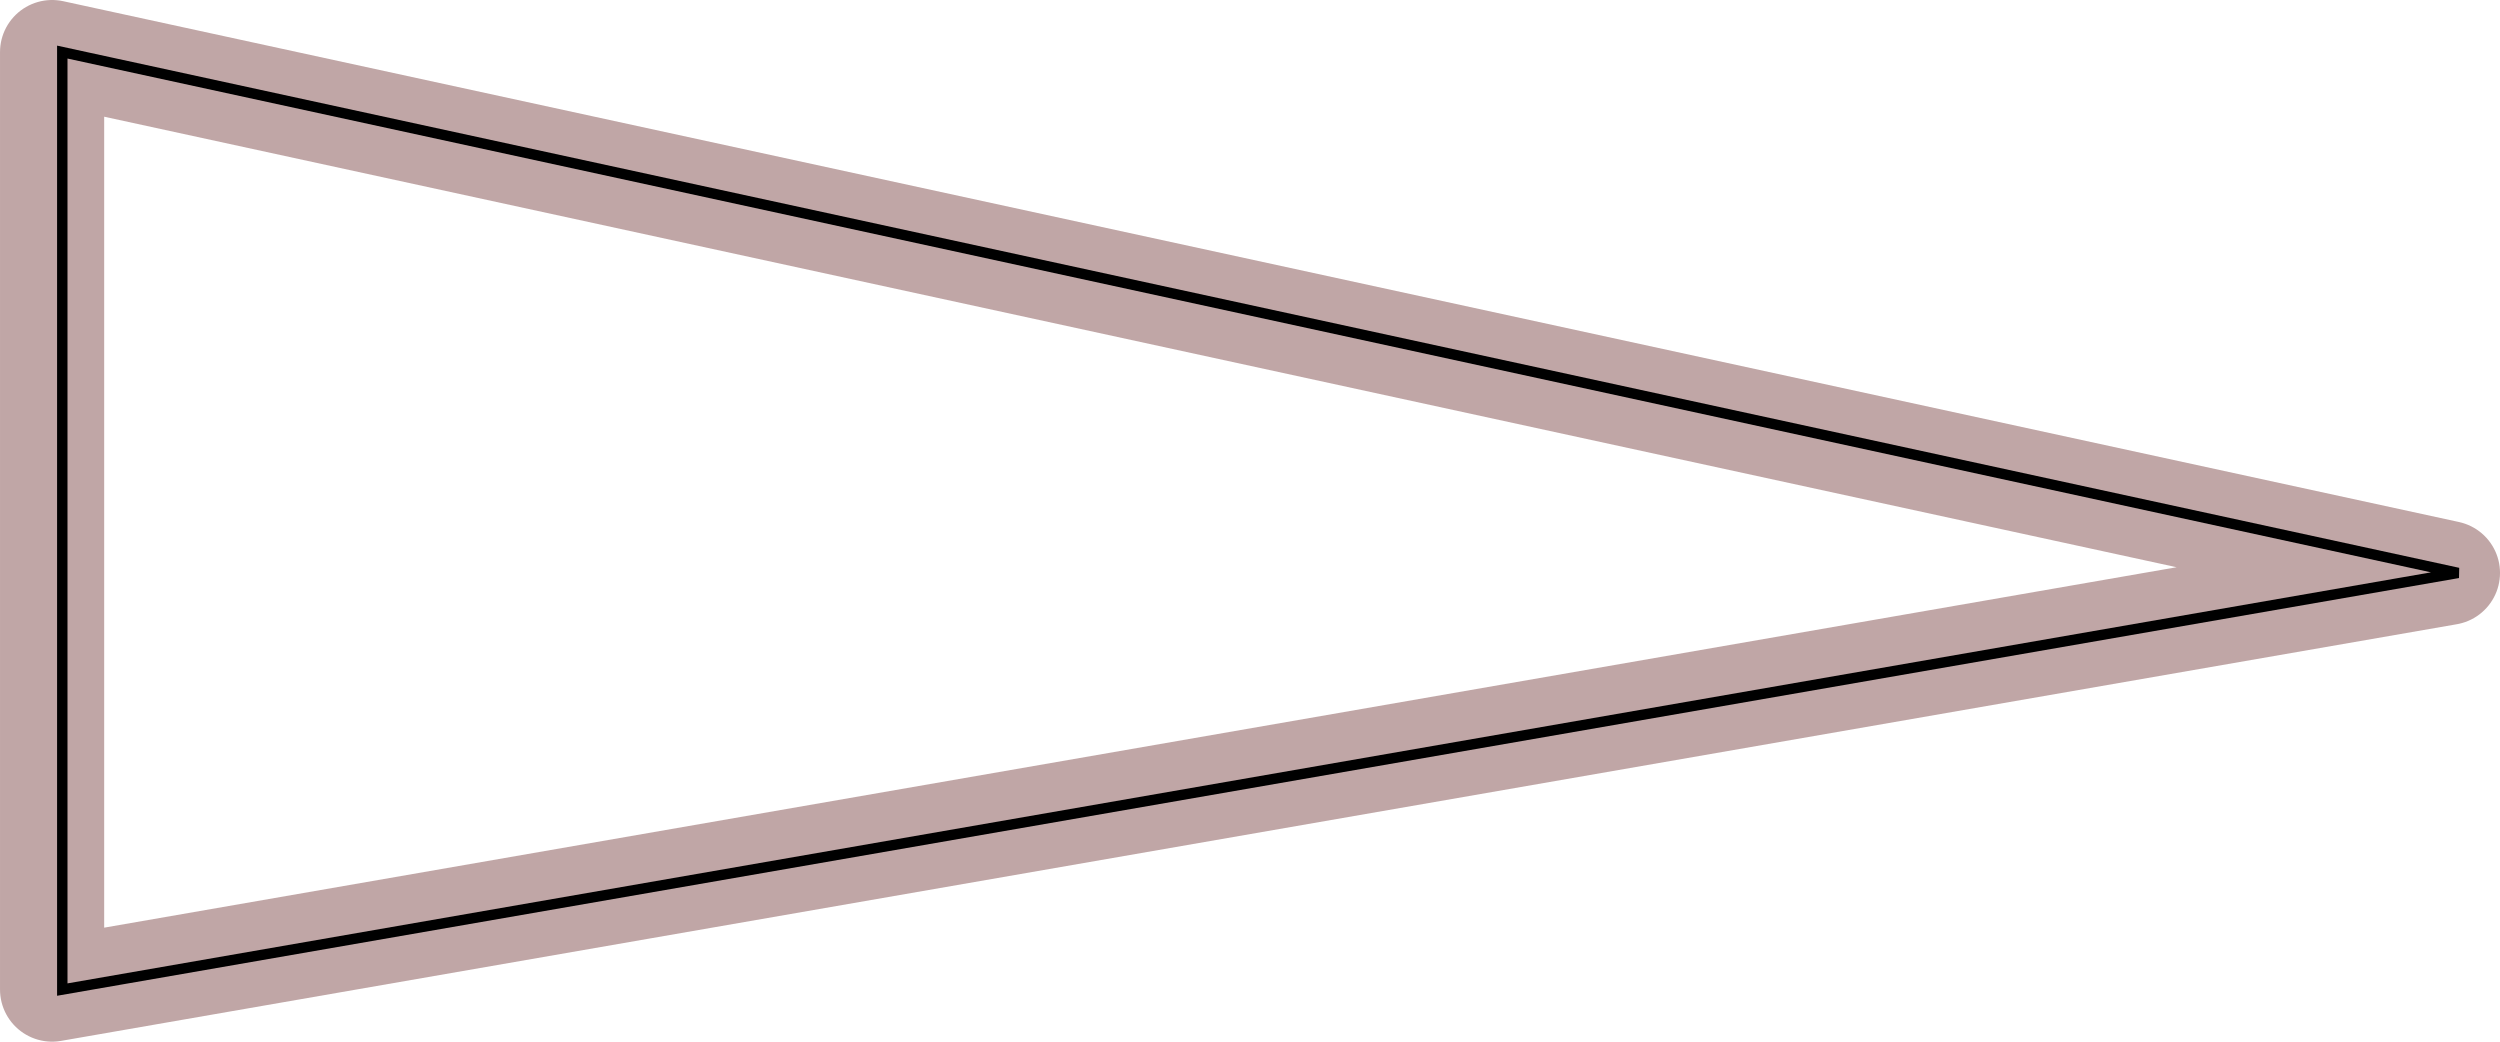 <?xml version="1.0" encoding="UTF-8" standalone="no"?>
<!-- Created with Inkscape (http://www.inkscape.org/) -->

<svg
   xmlns:dc="http://purl.org/dc/elements/1.1/"
   xmlns:cc="http://creativecommons.org/ns#"
   xmlns:rdf="http://www.w3.org/1999/02/22-rdf-syntax-ns#"
   xmlns:svg="http://www.w3.org/2000/svg"
   xmlns="http://www.w3.org/2000/svg"
   xmlns:sodipodi="http://sodipodi.sourceforge.net/DTD/sodipodi-0.dtd"
   xmlns:inkscape="http://www.inkscape.org/namespaces/inkscape"
   width="67.733mm"
   height="28.222mm"
   viewBox="0 0 239.998 100"
   id="svg5782"
   version="1.1"
   inkscape:version="0.91 r13725"
   sodipodi:docname="Corner1.svg">
  <defs
     id="defs5784" />
  <sodipodi:namedview
     id="base"
     pagecolor="#ffffff"
     bordercolor="#666666"
     borderopacity="1.0"
     inkscape:pageopacity="0.0"
     inkscape:pageshadow="2"
     inkscape:zoom="1.1678489"
     inkscape:cx="83.865095"
     inkscape:cy="-8.8190006"
     inkscape:document-units="px"
     inkscape:current-layer="layer1"
     showgrid="true"
     fit-margin-top="0"
     fit-margin-left="0"
     fit-margin-right="0"
     fit-margin-bottom="0"
     inkscape:window-width="1179"
     inkscape:window-height="1394"
     inkscape:window-x="256"
     inkscape:window-y="0"
     inkscape:window-maximized="0">
    <inkscape:grid
       type="xygrid"
       id="grid5790"
       originx="-164.022"
       originy="-535" />
  </sodipodi:namedview>
  <g
     inkscape:label="Layer 1"
     inkscape:groupmode="layer"
     id="layer1"
     transform="translate(-164.022,-417.362)">
    <path
       inkscape:connector-curvature="0"
       id="path5794"
       d="m 169.022,422.362 230,50 -230,40 z"
       style="fill:none;fill-rule:evenodd;stroke:#c0a6a6;stroke-width:10;stroke-linecap:round;stroke-linejoin:round;stroke-miterlimit:4;stroke-dasharray:none;stroke-opacity:1" />
    <path
       style="fill:none;fill-rule:evenodd;stroke:#000000;stroke-width:1px;stroke-linecap:butt;stroke-linejoin:miter;stroke-opacity:1"
       d="m 170,422.362 230,50 -230,40 z"
       id="path5792"
       inkscape:connector-curvature="0" />
  </g>
</svg>
